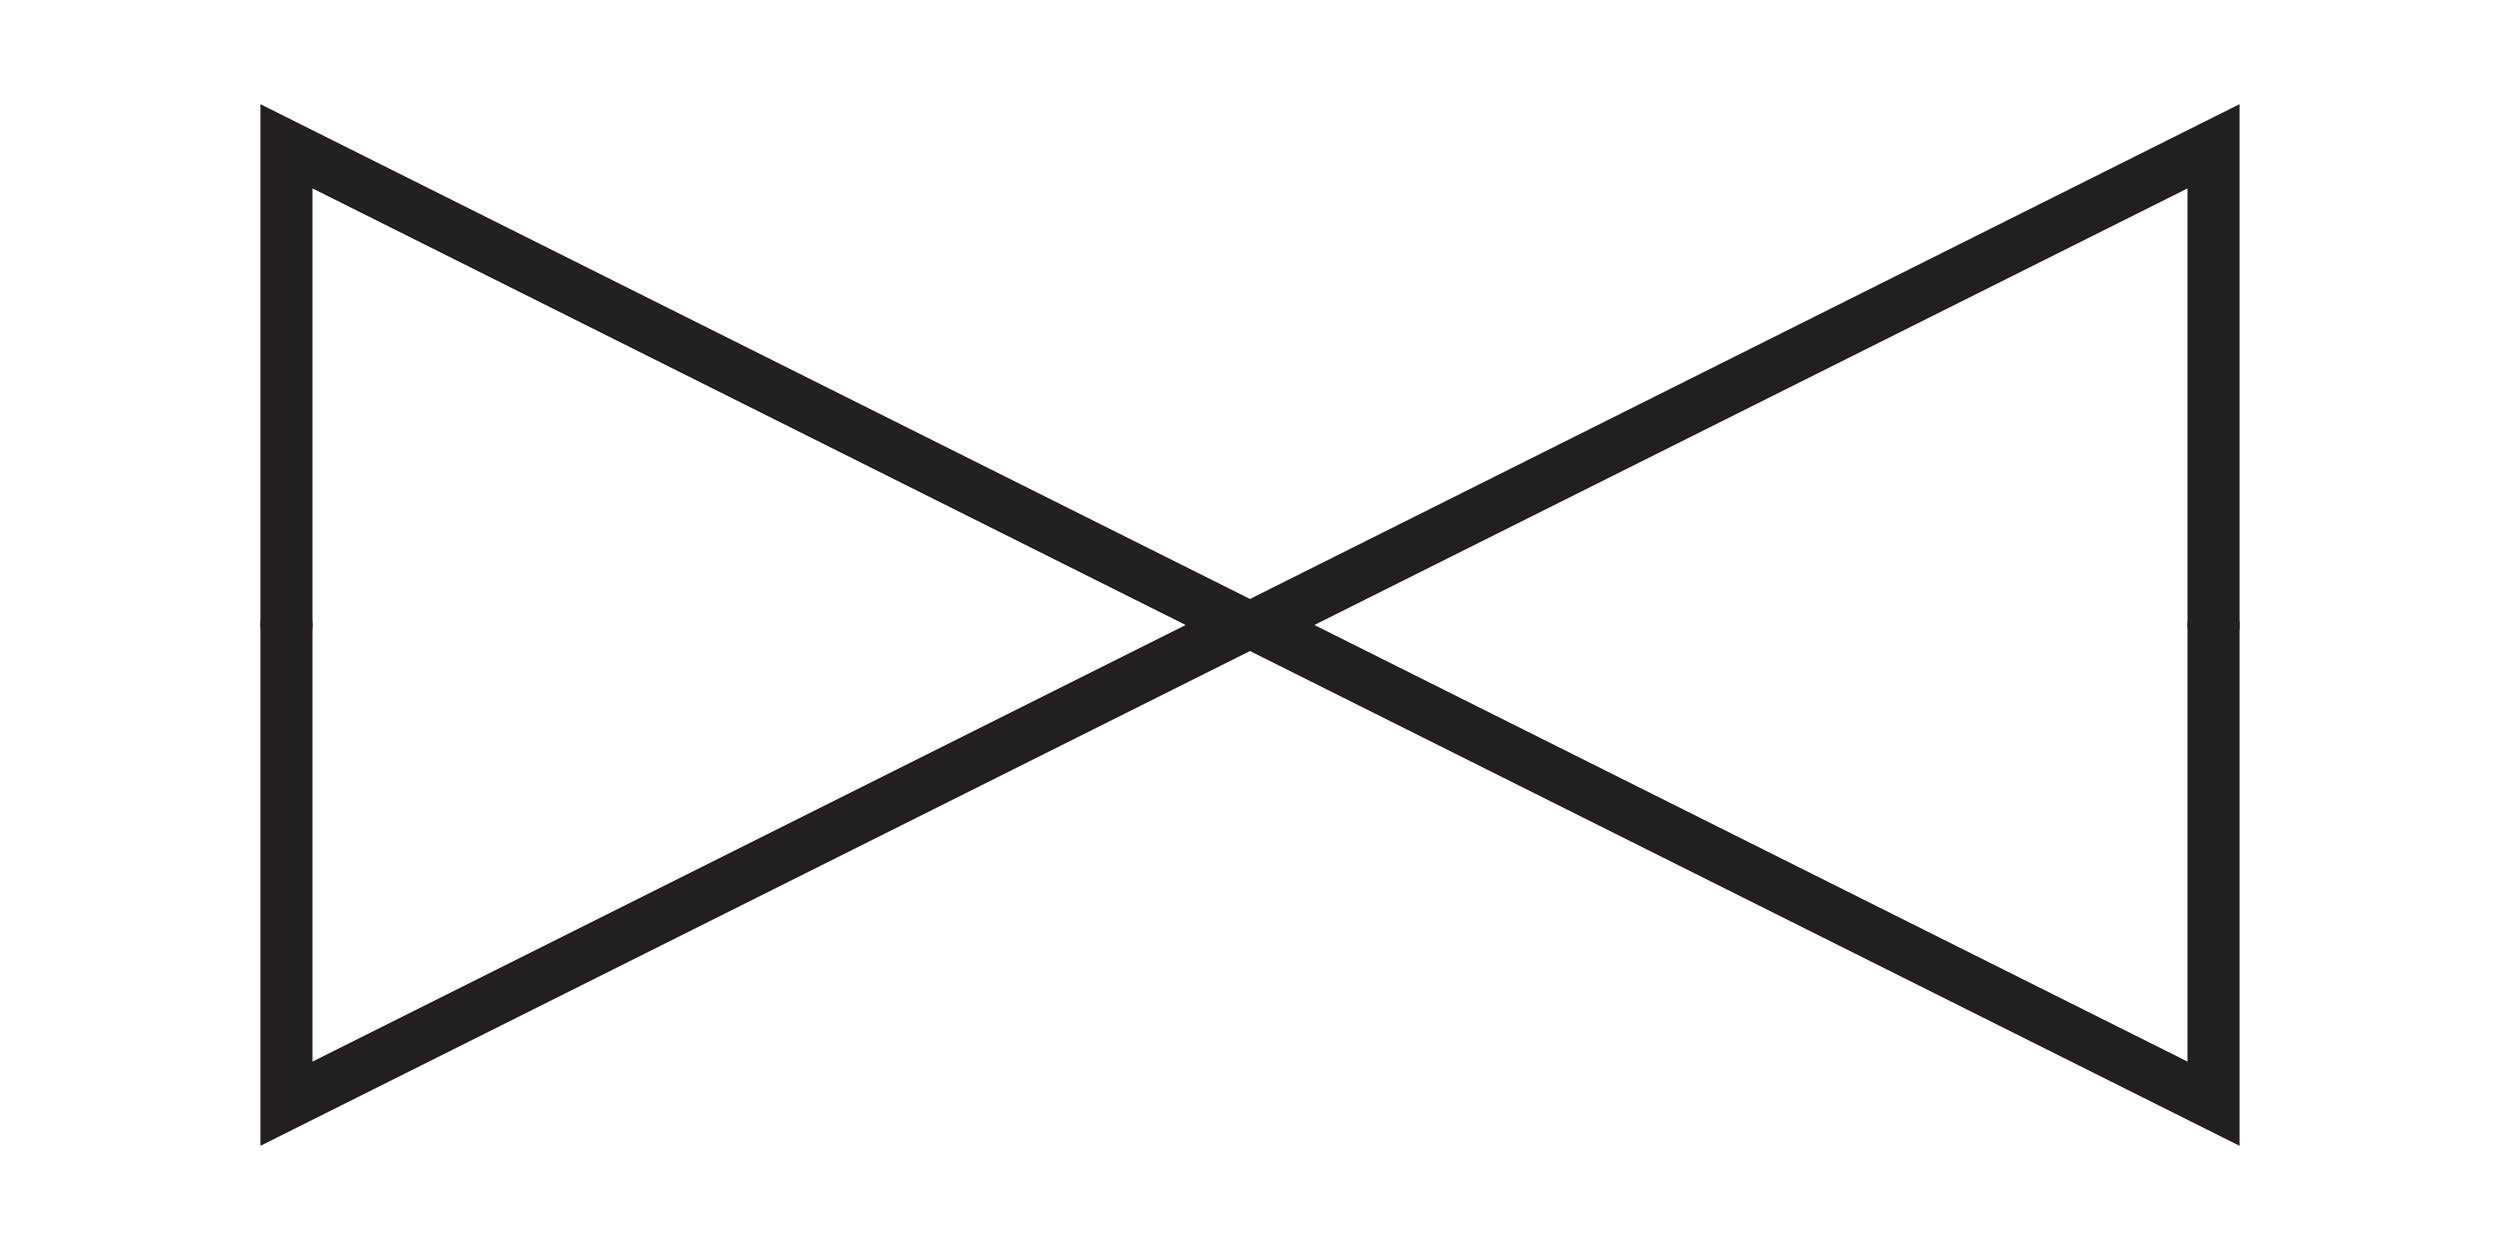 <svg width="48" height="24" viewBox="0 0 48 24" xmlns="http://www.w3.org/2000/svg" fill="#231f20">
  <g id="PV005A">
    <path id="Symbol" d="M24 12.5L43 22V2L24 11.5L5 2V22L24 12.5ZM6 3.618L22.764 12L6 20.382V3.618ZM42 20.382L25.236 12L42 3.618V20.382Z" />
    <g id="Annotations">
      <circle id="annotation-connector-2-270" cx="5.5" cy="12" r="0.5" />
      <circle id="annotation-connector-1-90" cx="42.5" cy="12.002" r="0.5" />
    </g>
  </g>
</svg>